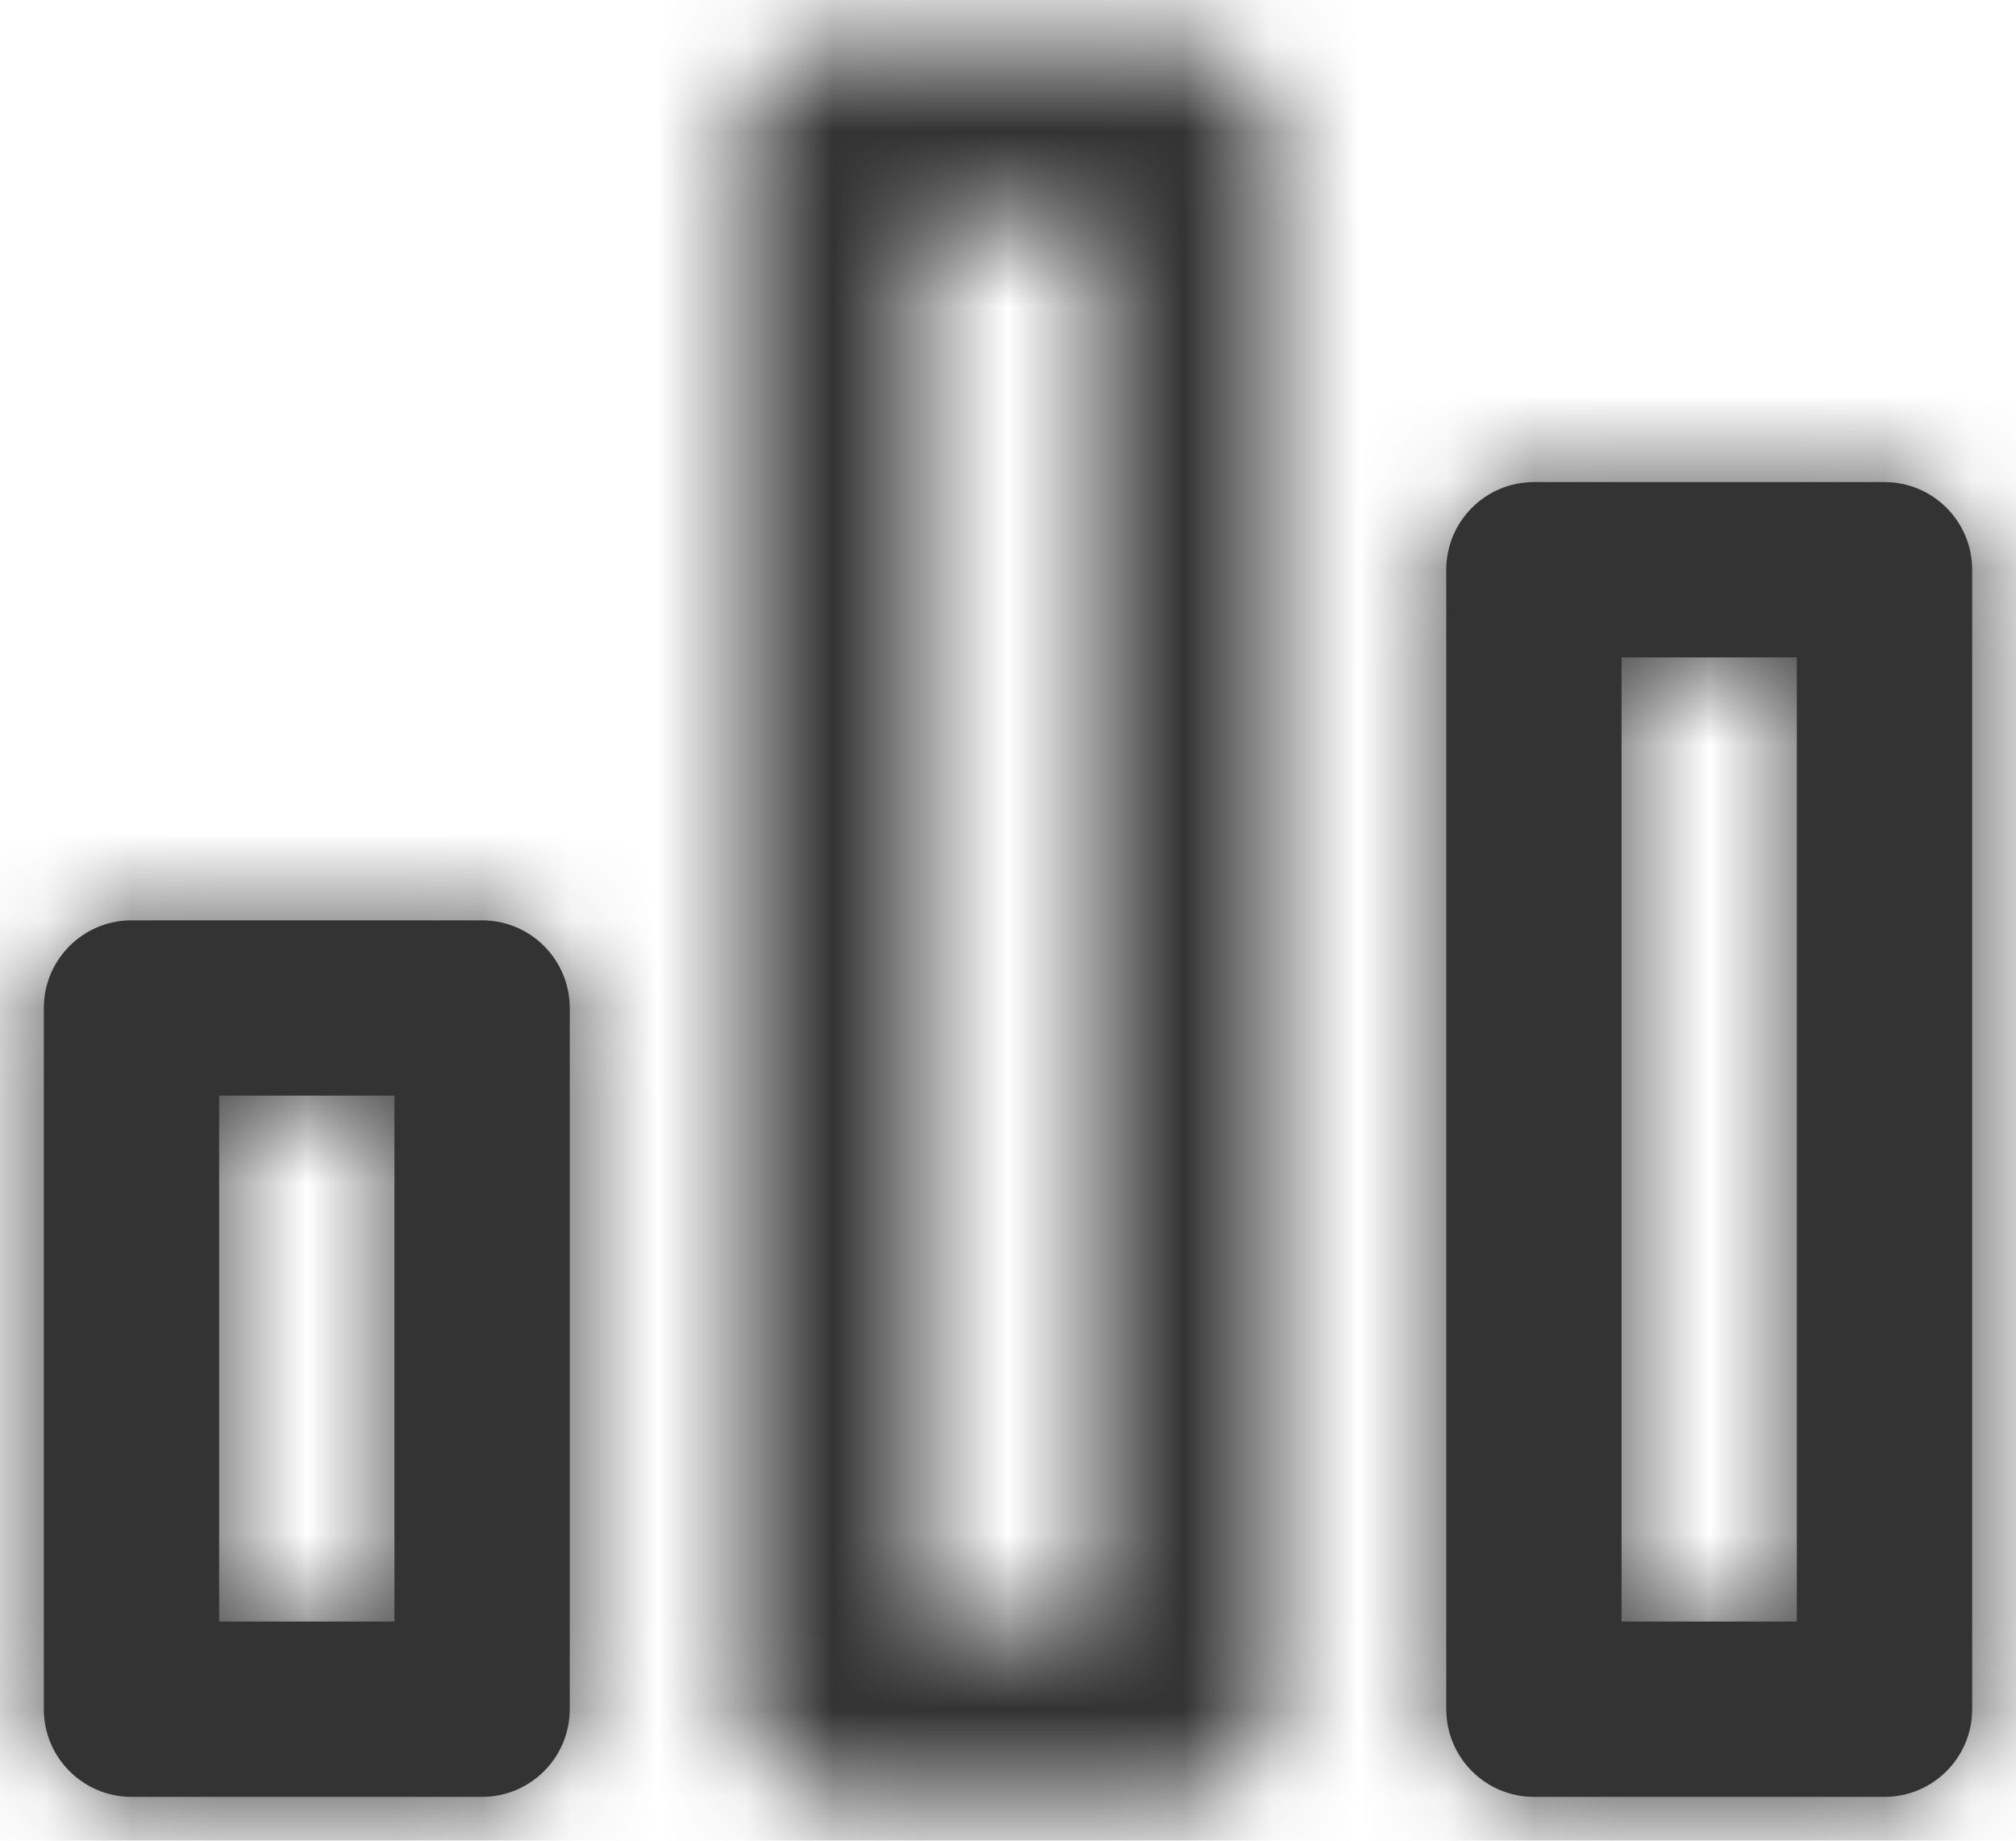 <svg width="23" height="21" viewBox="0 0 23 21" fill="none" xmlns="http://www.w3.org/2000/svg">
<path fill-rule="evenodd" clip-rule="evenodd" d="M17.5 20.5H21.5C22.052 20.5 22.5 20.052 22.5 19.5V6.5C22.5 5.948 22.052 5.5 21.5 5.5H17.5C16.948 5.5 16.5 5.948 16.5 6.5V19.5C16.5 20.052 16.948 20.5 17.5 20.5ZM18.5 18.5V7.5H20.5V18.5H18.5ZM5.5 20.5H1.5C0.948 20.5 0.5 20.052 0.5 19.5V11.5C0.5 10.948 0.948 10.5 1.5 10.5H5.5C6.052 10.5 6.5 10.948 6.5 11.5V19.5C6.5 20.052 6.052 20.5 5.5 20.5ZM2.5 18.5V12.5H4.5V18.5H2.5Z" fill="#333333"/>
<mask id="mask0_0_14289" style="mask-type:alpha" maskUnits="userSpaceOnUse" x="0" y="0" width="23" height="21">
<path fill-rule="evenodd" clip-rule="evenodd" d="M21.5 20.5H17.5C16.948 20.5 16.5 20.052 16.5 19.5V6.5C16.5 5.948 16.948 5.5 17.5 5.5H21.5C22.052 5.5 22.5 5.948 22.5 6.5V19.5C22.5 20.052 22.052 20.5 21.5 20.5ZM18.5 7.5V18.5H20.5V7.5H18.5ZM13.5 20.5H9.5C8.948 20.5 8.5 20.052 8.5 19.5V1.5C8.5 0.948 8.948 0.5 9.5 0.5H13.5C14.052 0.5 14.5 0.948 14.5 1.5V19.5C14.5 20.052 14.052 20.5 13.5 20.5ZM10.5 2.5V18.5H12.5V2.5H10.5ZM5.5 20.5H1.5C0.948 20.5 0.5 20.052 0.5 19.5V11.5C0.5 10.948 0.948 10.5 1.5 10.5H5.5C6.052 10.5 6.5 10.948 6.5 11.5V19.5C6.5 20.052 6.052 20.5 5.5 20.5ZM2.5 12.5V18.5H4.5V12.5H2.5Z" fill="white"/>
</mask>
<g mask="url(#mask0_0_14289)">
<rect x="-0.5" y="-1.5" width="24" height="24" fill="#333333"/>
</g>
</svg>
